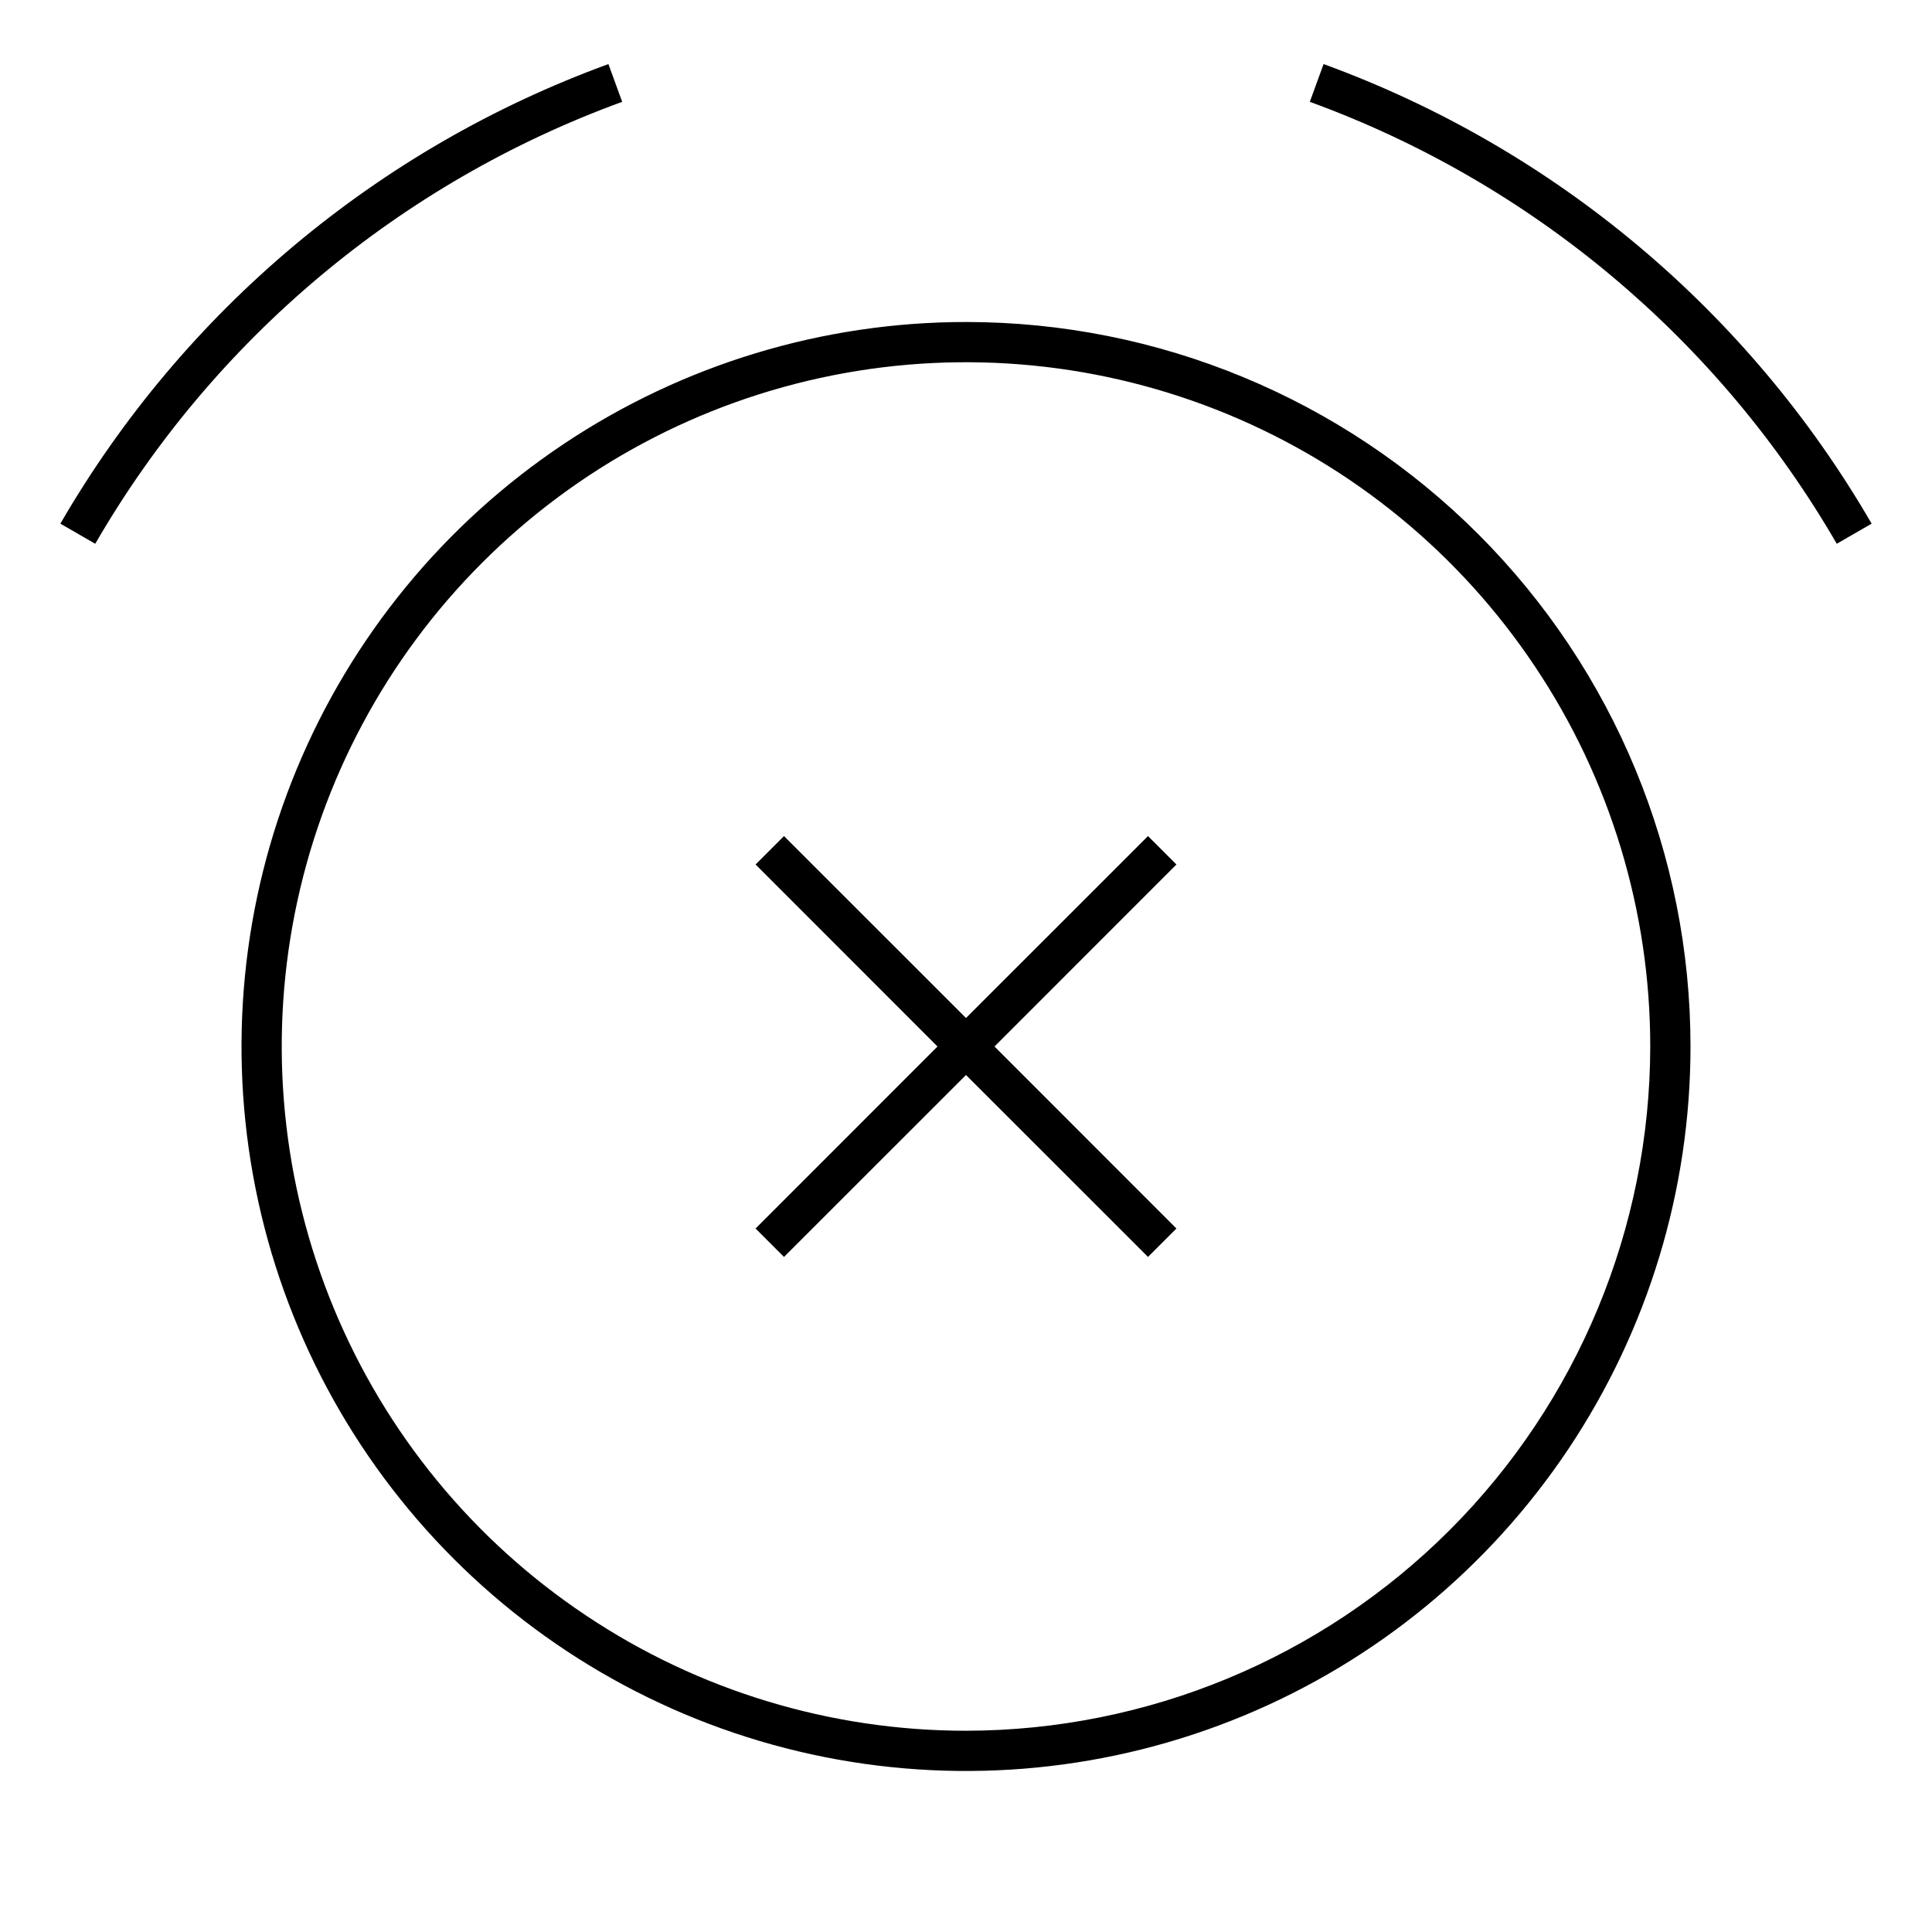 <svg width="24" height="24" viewBox="0 0 24 24" fill="none" xmlns="http://www.w3.org/2000/svg">
<path d="M14.261 10.386L12 12.646L9.739 10.386L9.386 10.739L11.646 13L9.386 15.261L9.739 15.614L12 13.354L14.261 15.614L14.614 15.261L12.354 13L14.614 10.739L14.261 10.386ZM12 4C10.22 4 8.48 4.528 7 5.517C5.52 6.506 4.366 7.911 3.685 9.556C3.004 11.2 2.826 13.01 3.173 14.756C3.52 16.502 4.377 18.105 5.636 19.364C6.895 20.623 8.498 21.48 10.244 21.827C11.99 22.174 13.8 21.996 15.444 21.315C17.089 20.634 18.494 19.48 19.483 18C20.472 16.52 21 14.78 21 13C21 10.613 20.052 8.324 18.364 6.636C16.676 4.948 14.387 4 12 4ZM12 21.5C10.319 21.5 8.675 21.002 7.278 20.067C5.88 19.134 4.79 17.806 4.147 16.253C3.504 14.7 3.335 12.991 3.663 11.342C3.991 9.693 4.801 8.178 5.99 6.99C7.178 5.801 8.693 4.991 10.342 4.663C11.991 4.335 13.7 4.504 15.253 5.147C16.806 5.79 18.134 6.88 19.067 8.278C20.002 9.675 20.5 11.319 20.5 13C20.497 15.254 19.601 17.414 18.008 19.008C16.414 20.601 14.254 21.497 12 21.5ZM16.442 0.796L16.271 1.265C19.03 2.271 21.346 4.214 22.817 6.755L23.25 6.505C21.72 3.863 19.311 1.842 16.442 0.796ZM7.729 1.265L7.558 0.796C4.689 1.842 2.28 3.863 0.75 6.505L1.183 6.755C2.653 4.214 4.97 2.271 7.729 1.265Z" fill="black"/>
</svg>
